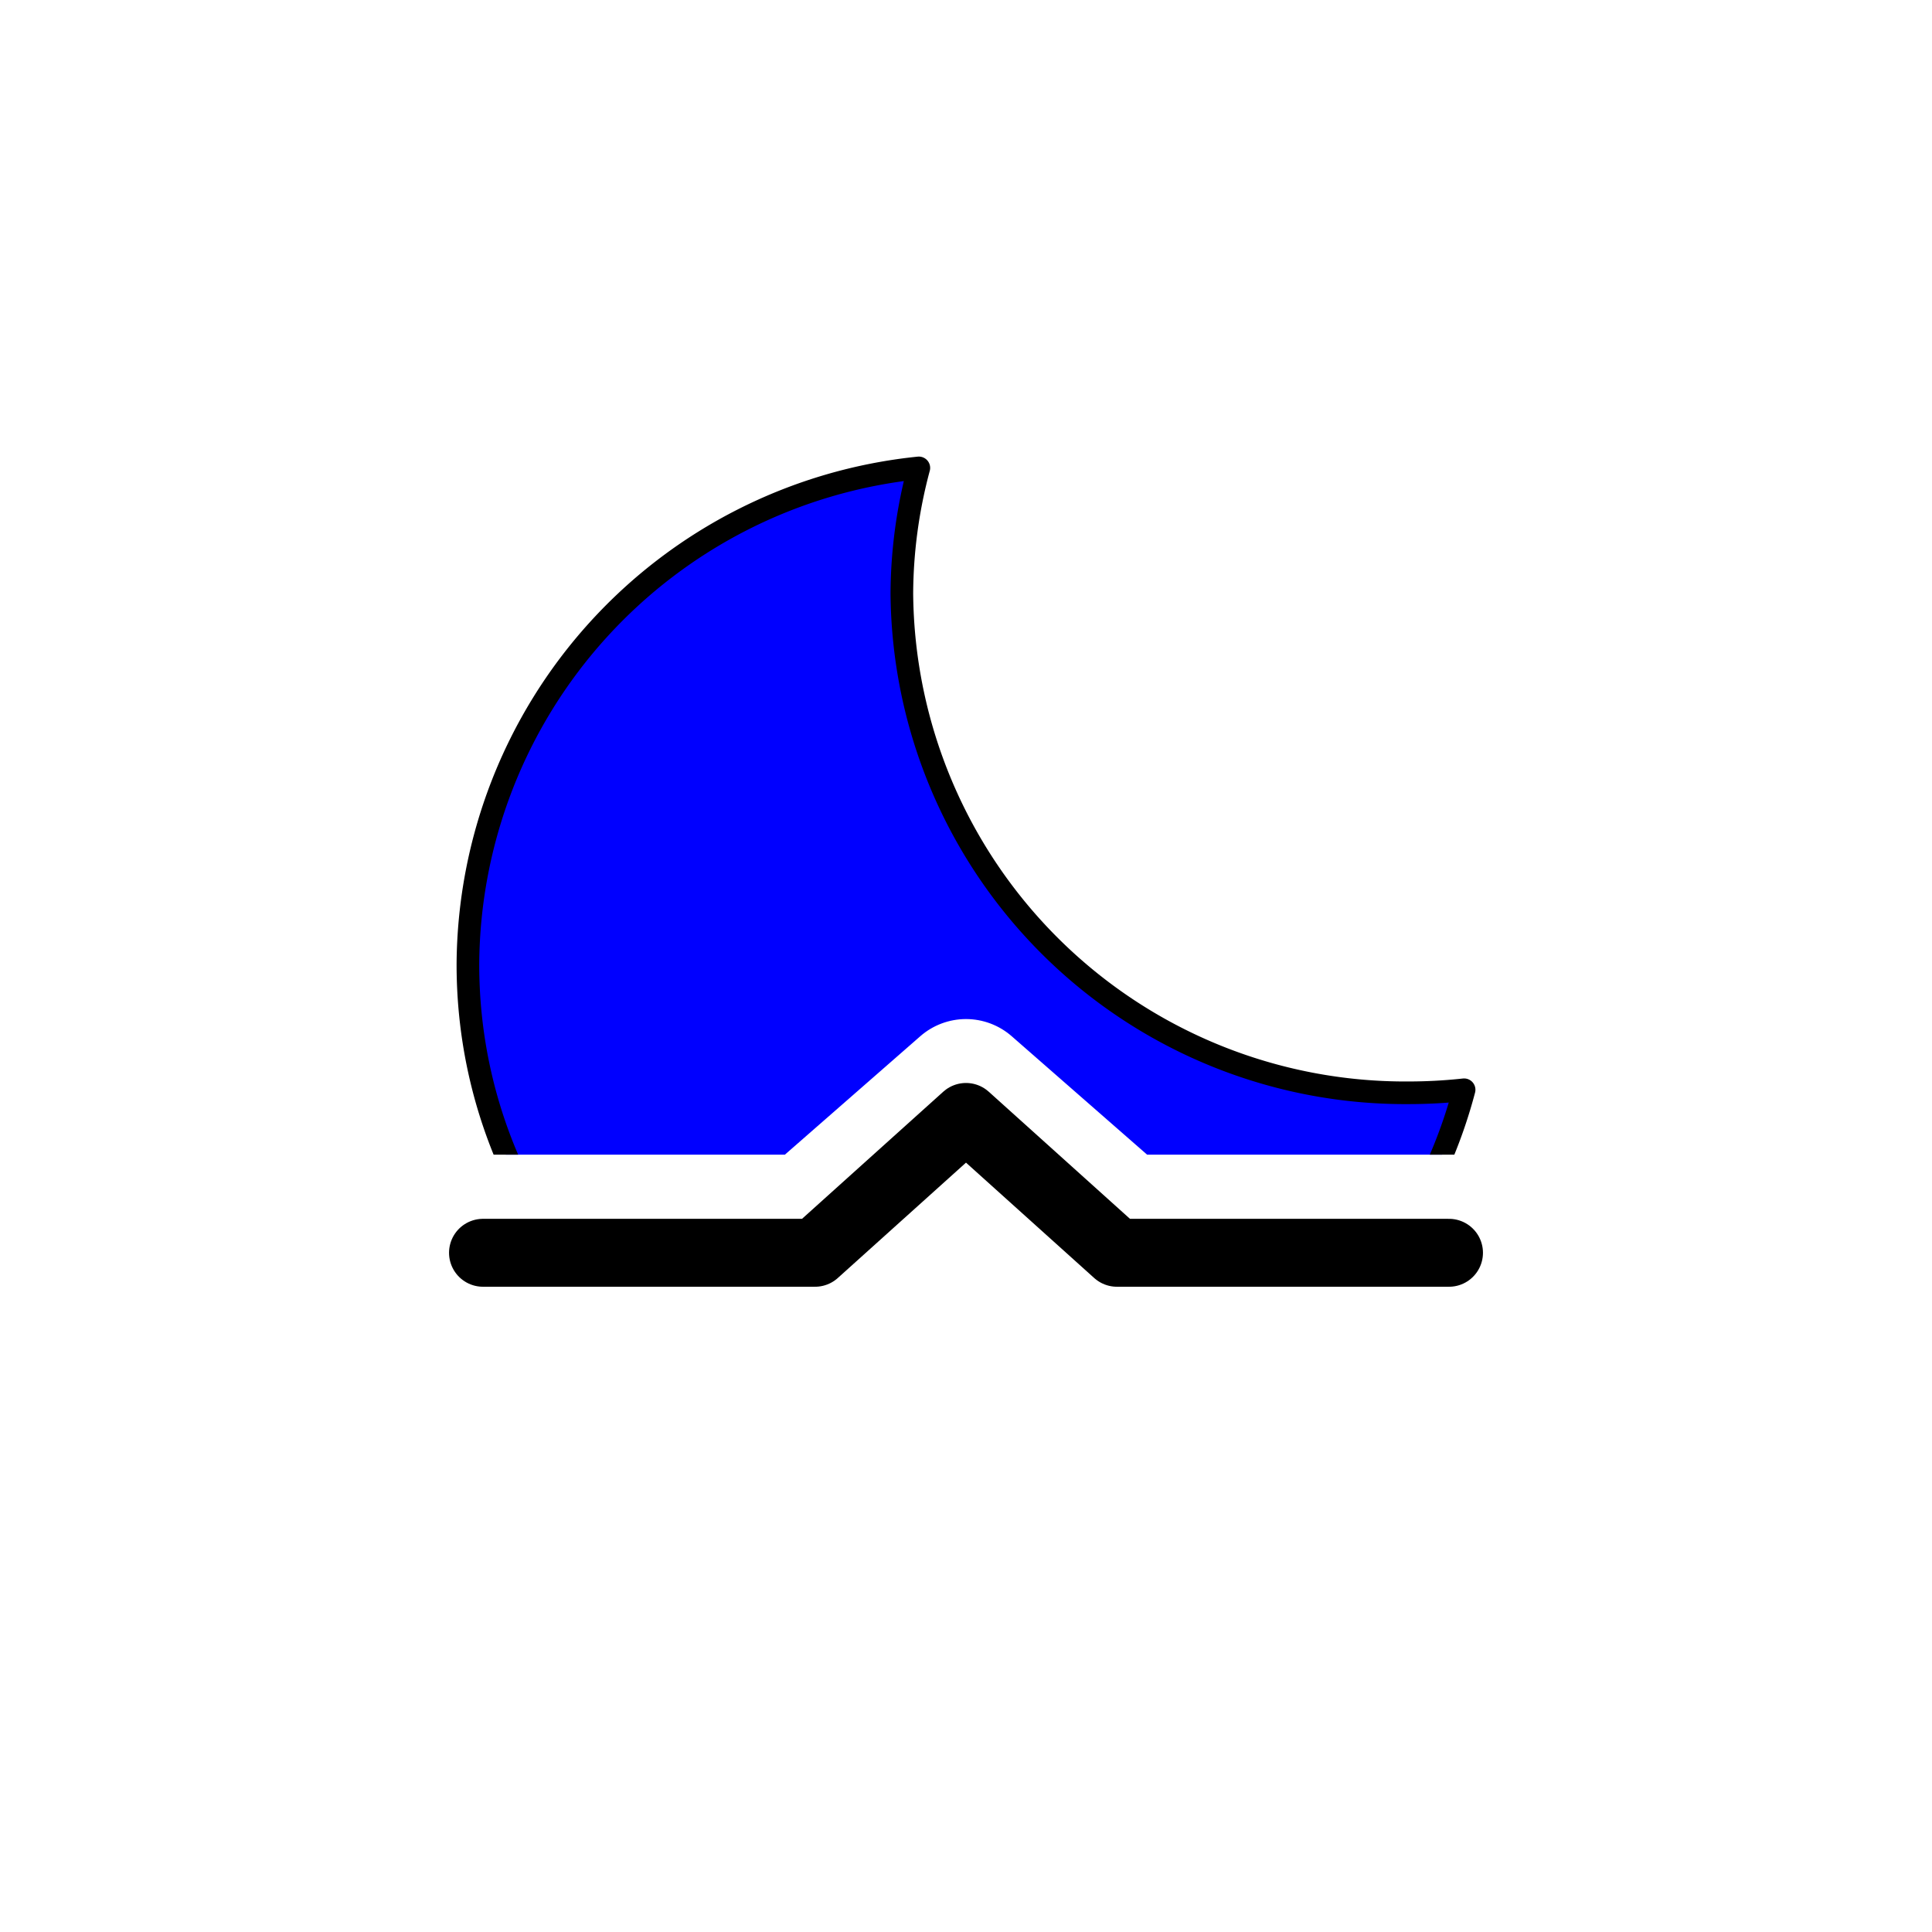 <svg
  xmlns="http://www.w3.org/2000/svg"
  viewBox="0 0 512 512"
  xmlns:xlink="http://www.w3.org/1999/xlink"
>
  <defs>
    <!-- Keep clipPath, but no need for the gradient anymore -->
    <clipPath id="b">
      <path
        fill="none"
        d="M512 306H304l-35.9-31.4a18.4 18.4 0 00-24.2 0L208 306H0V0h512Z"
      />
    </clipPath>
    
    <!-- Symbol that was originally using a gradient fill + light blue stroke,
         now simplified to solid blue fill + black stroke -->
    <symbol id="c" viewBox="0 0 270 270">
      <path
        fill="blue"
        stroke="black"
        stroke-linecap="round"
        stroke-linejoin="round"
        stroke-width="6"
        d="M252.3 168.6A133.4 133.4 0 01118 36.2
           A130.5 130.5 0 01122.5 3
           A133 133 0 003 134.6
           C3 207.7 63 267 137.2 267
           c62.5 0 114.8-42.2 129.8-99.2
           a135.6 135.6 0 01-14.8.8Z"
      />
    </symbol>
  </defs>

  <!-- Path was stroke="#374151", now black -->
  <path
    fill="none"
    stroke="black"
    stroke-linecap="round"
    stroke-linejoin="round"
    stroke-width="18"
    d="M128 332h88l40-36 40 36h88"
  />

  <!-- Group with clipping -->
  <g clip-path="url(#b)">
    <!-- Use the symbol with the now solid-blue fill + black stroke -->
    <use
      xlink:href="#c"
      width="270"
      height="270"
      transform="translate(121 121)"
    />
  </g>
</svg>
